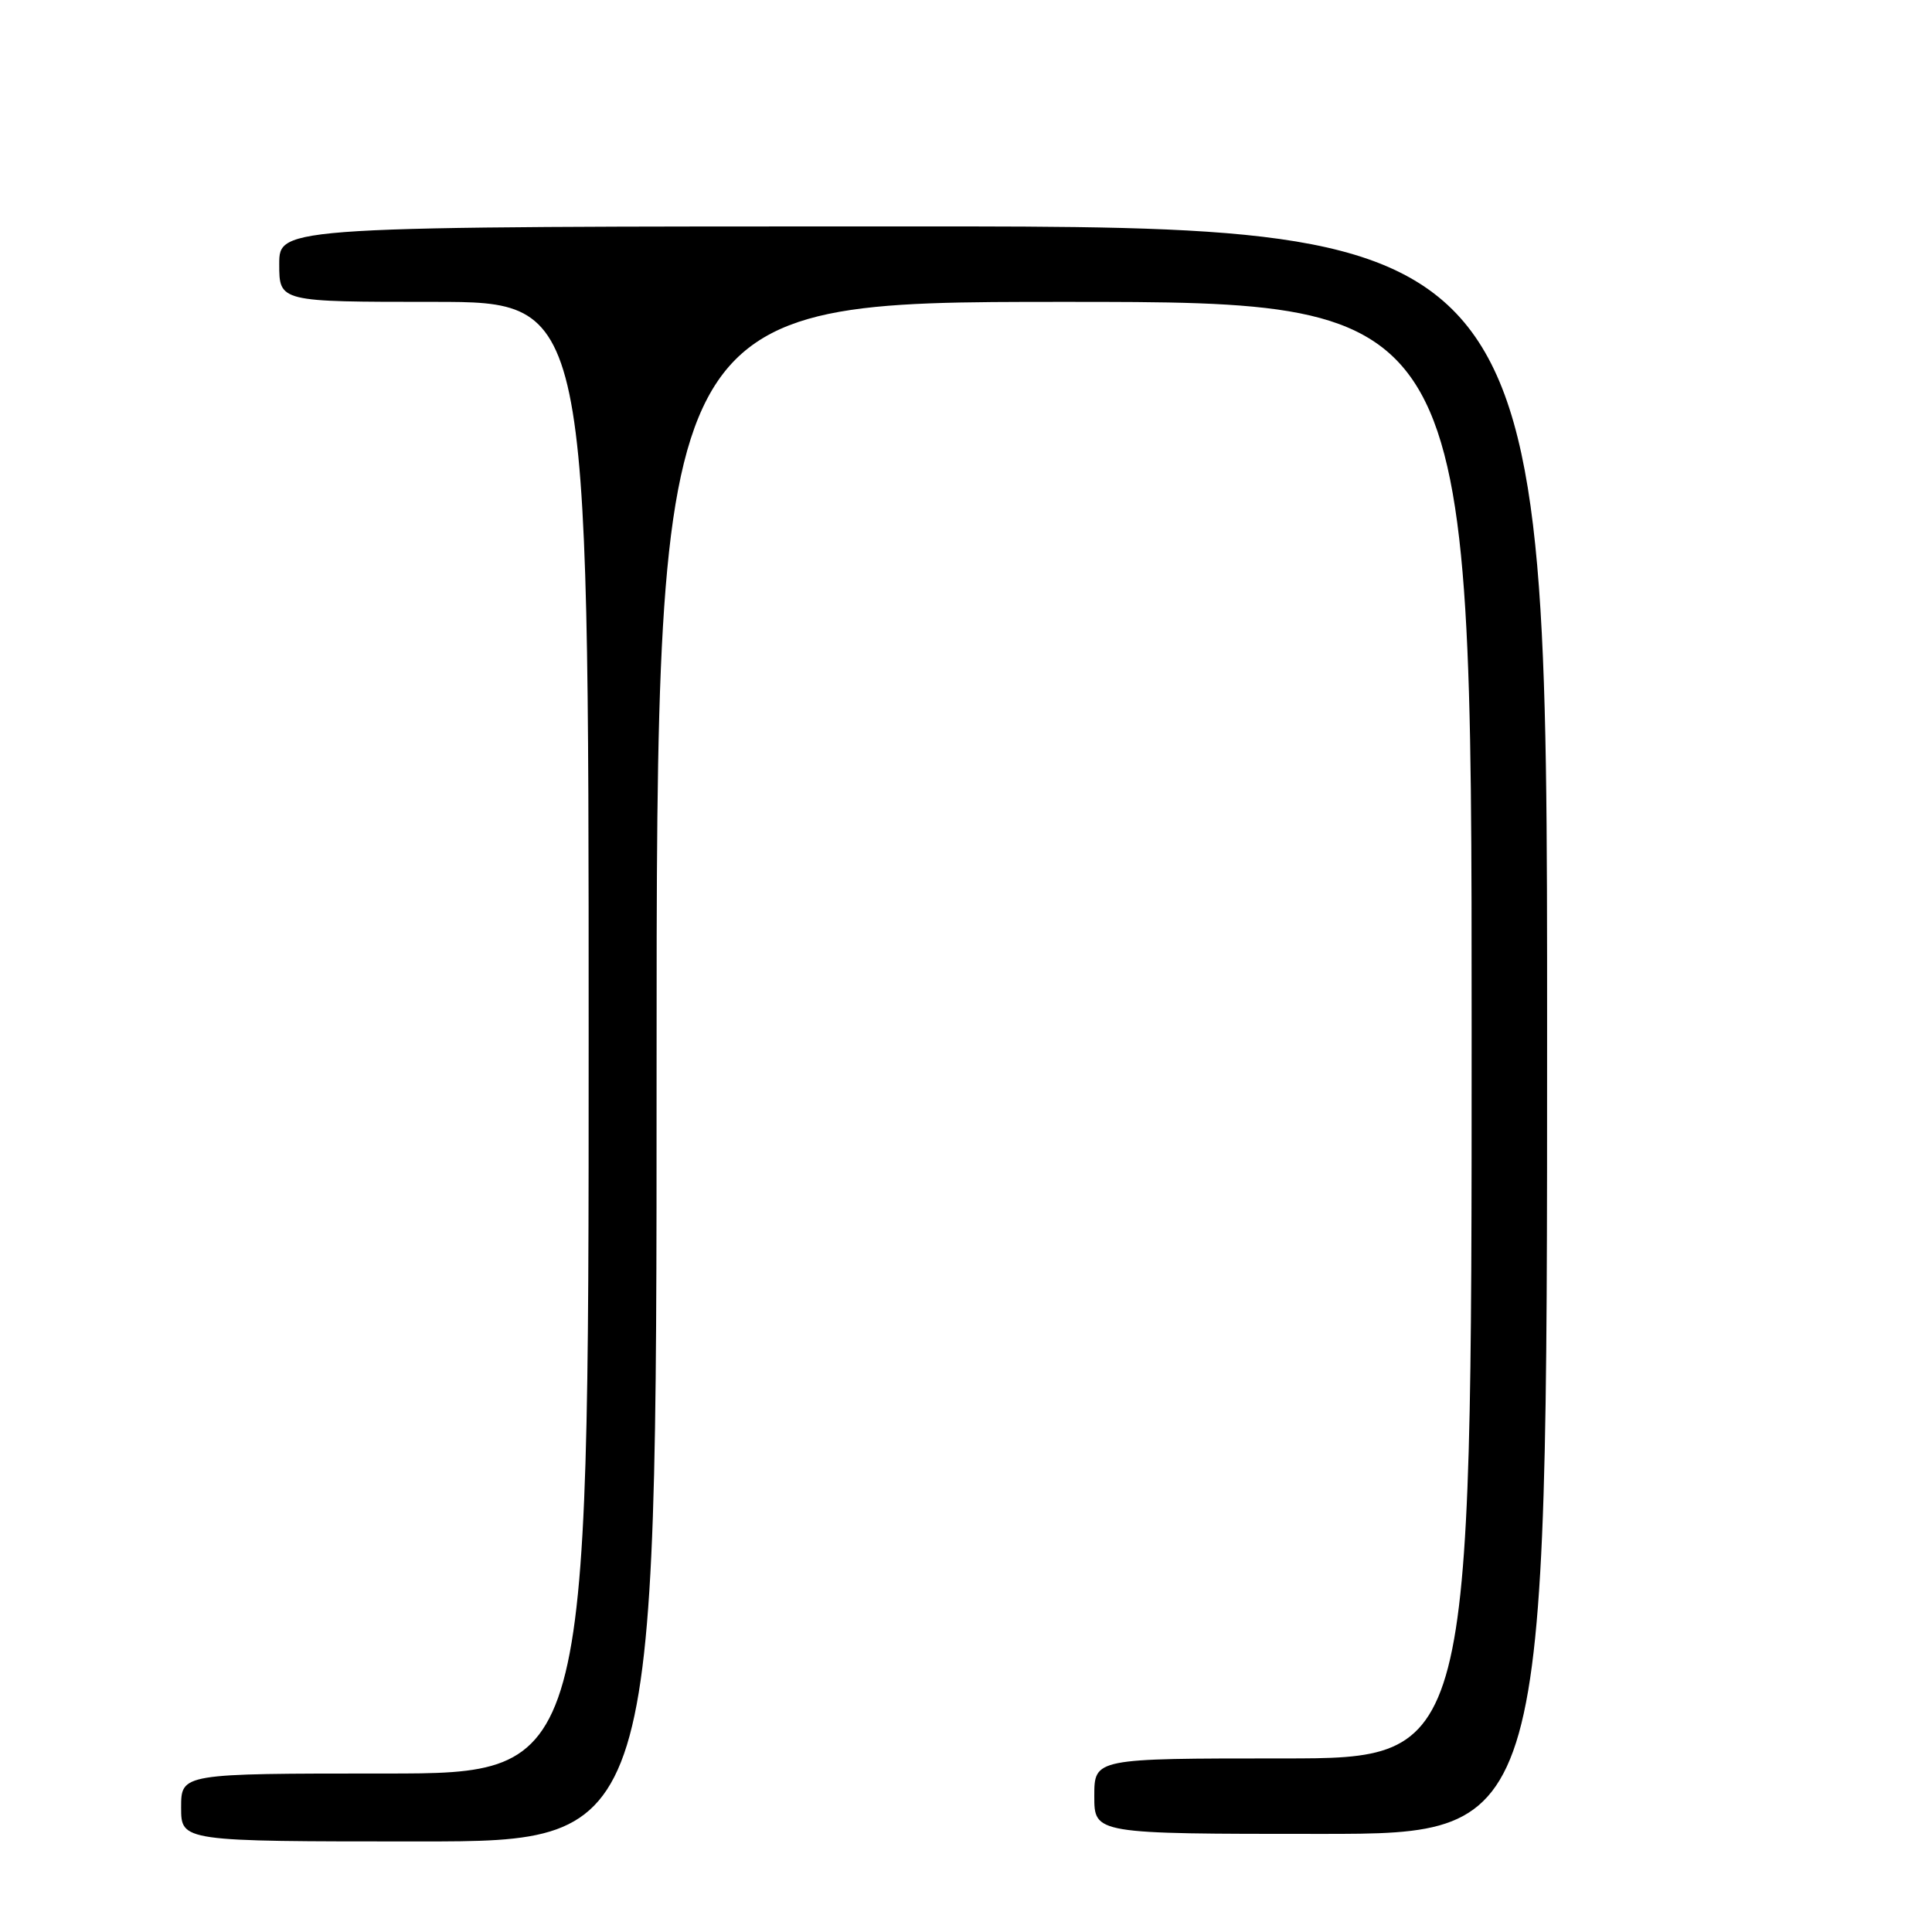 <?xml version="1.0" encoding="UTF-8" standalone="no"?>
<!DOCTYPE svg PUBLIC "-//W3C//DTD SVG 1.1//EN" "http://www.w3.org/Graphics/SVG/1.1/DTD/svg11.dtd" >
<svg xmlns="http://www.w3.org/2000/svg" xmlns:xlink="http://www.w3.org/1999/xlink" version="1.1" viewBox="0 0 256 256">
 <g >
 <path fill="currentColor"
d=" M 87.00 142.00 C 87.00 40.00 87.00 40.00 141.00 40.00 C 195.00 40.00 195.00 40.00 195.00 136.50 C 195.00 233.00 195.00 233.00 170.00 233.00 C 145.00 233.00 145.00 233.00 145.00 238.00 C 145.00 243.00 145.00 243.00 175.00 243.00 C 205.00 243.00 205.00 243.00 205.00 136.50 C 205.00 30.00 205.00 30.00 121.00 30.00 C 37.00 30.00 37.00 30.00 37.00 35.00 C 37.00 40.00 37.00 40.00 57.50 40.00 C 78.00 40.00 78.00 40.00 78.00 137.50 C 78.00 235.00 78.00 235.00 51.00 235.00 C 24.00 235.00 24.00 235.00 24.00 239.50 C 24.00 244.00 24.00 244.00 55.50 244.00 C 87.00 244.00 87.00 244.00 87.00 142.00 Z "/>
</g>
</svg>